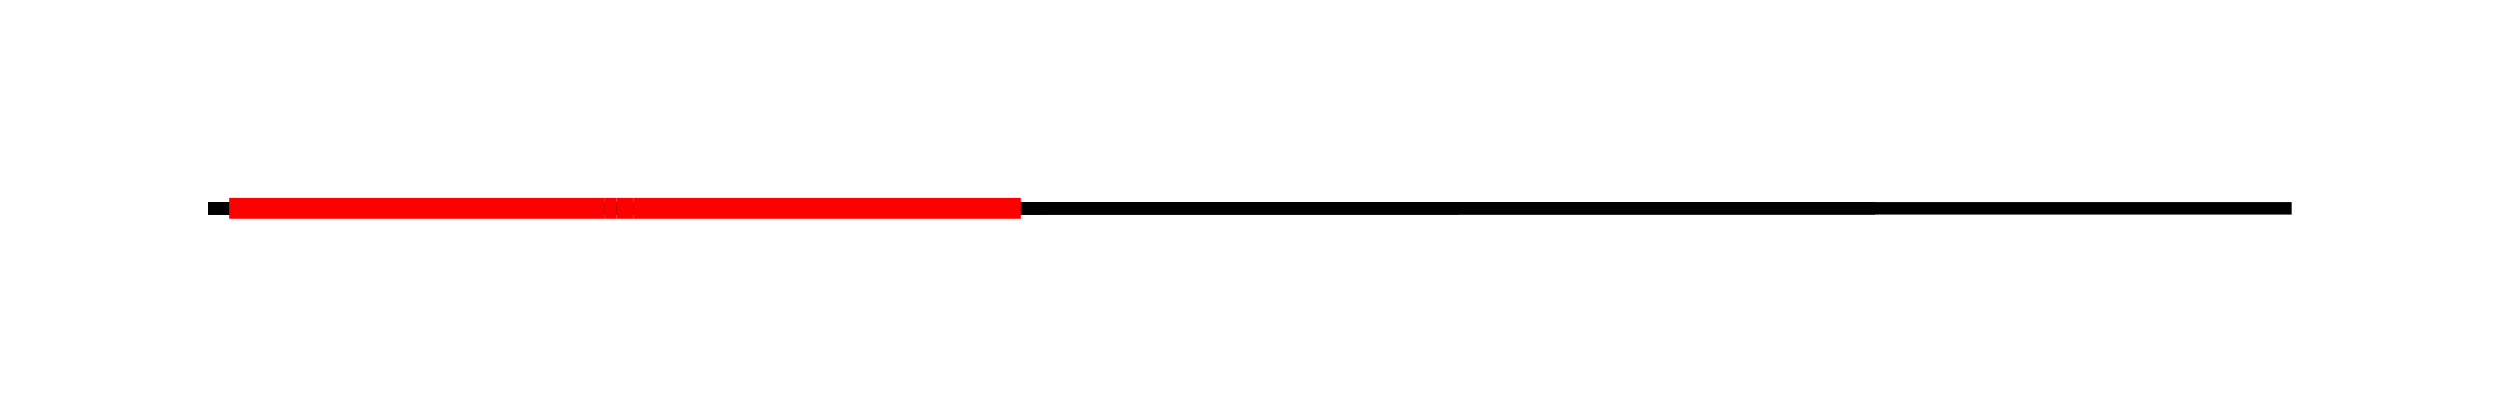 <svg xmlns="http://www.w3.org/2000/svg" viewBox="-0.500 -0.500 6.000 1.000">
<line x1="0.000" y1="-0.000" x2="0.000" y2="-0.000" stroke="black" stroke-width="0.030" />
<line x1="1.000" y1="-0.000" x2="0.000" y2="-0.000" stroke="black" stroke-width="0.030" />
<line x1="2.000" y1="-0.000" x2="0.000" y2="-0.000" stroke="black" stroke-width="0.030" />
<line x1="3.000" y1="-0.000" x2="0.000" y2="-0.000" stroke="black" stroke-width="0.030" />
<line x1="4.000" y1="-0.000" x2="0.000" y2="-0.000" stroke="black" stroke-width="0.030" />
<line x1="5.000" y1="-0.000" x2="0.000" y2="-0.000" stroke="black" stroke-width="0.030" />
<line x1="0.050" y1="-0.000" x2="0.950" y2="-0.000" stroke="red" stroke-width="0.050" />
<line x1="0.950" y1="-0.000" x2="0.980" y2="-0.000" stroke="red" stroke-width="0.050" />
<line x1="0.980" y1="-0.000" x2="1.020" y2="-0.000" stroke="red" stroke-width="0.050" />
<line x1="1.020" y1="-0.000" x2="1.950" y2="-0.000" stroke="red" stroke-width="0.050" />
</svg>
